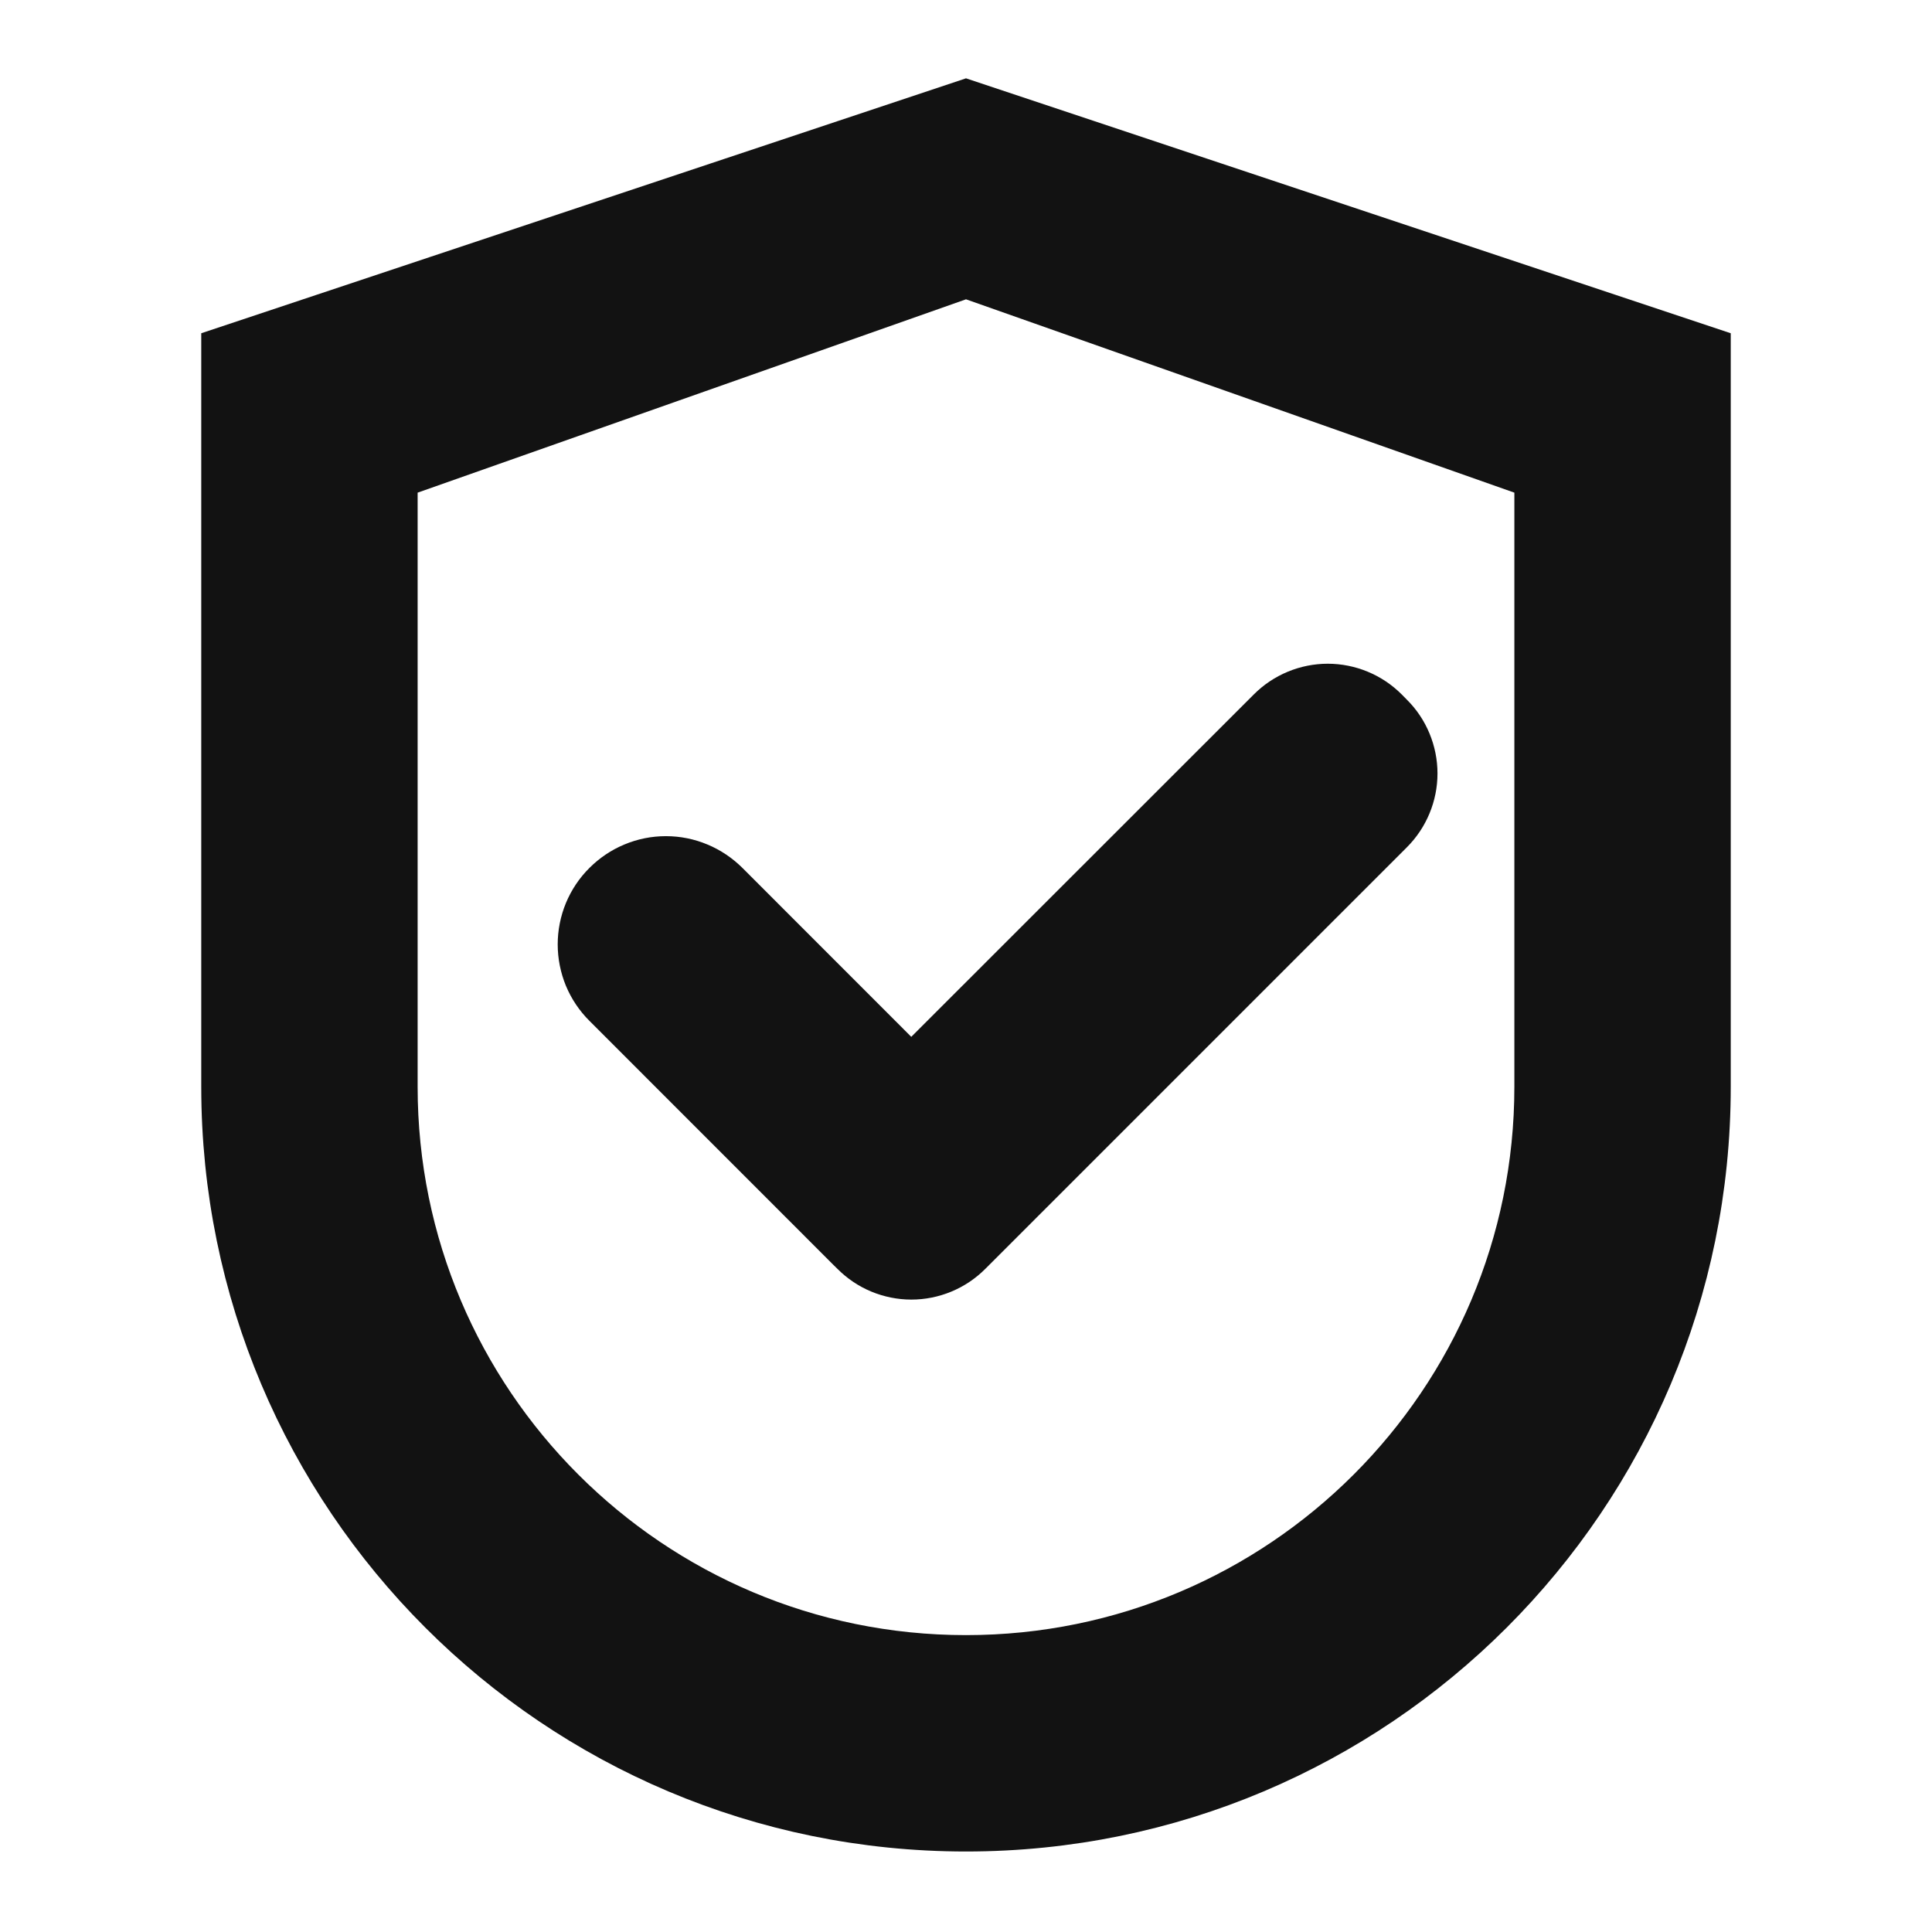 <svg width="24" height="24" viewBox="0 0 24 24" fill="none" xmlns="http://www.w3.org/2000/svg">
<path d="M12 1.5L3 4.5V13.5C3 18.471 7.029 22.5 12 22.5C16.971 22.5 21 18.471 21 13.5V4.5L12 1.5ZM19.312 13.5C19.312 17.538 16.038 20.812 12 20.812C7.962 20.812 4.688 17.538 4.688 13.5V5.766L12 3.188L19.312 5.766V13.5Z" fill="#121212" stroke="#121212"/>
<path d="M8.869 11.135C8.79 11.057 8.697 10.994 8.595 10.952C8.493 10.909 8.383 10.887 8.272 10.887C8.161 10.887 8.051 10.909 7.949 10.952C7.847 10.994 7.754 11.057 7.676 11.135C7.597 11.213 7.535 11.306 7.492 11.409C7.45 11.511 7.428 11.621 7.428 11.732C7.428 11.842 7.45 11.952 7.492 12.055C7.535 12.157 7.597 12.25 7.676 12.328L10.708 15.361L10.758 15.41C10.832 15.484 10.919 15.543 11.016 15.583C11.113 15.623 11.217 15.644 11.321 15.644C11.426 15.644 11.53 15.623 11.626 15.583C11.723 15.543 11.811 15.484 11.885 15.41L17.123 10.172C17.197 10.098 17.256 10.01 17.296 9.913C17.336 9.817 17.357 9.713 17.357 9.608C17.357 9.503 17.336 9.4 17.296 9.303C17.256 9.206 17.197 9.118 17.123 9.045L17.058 8.979C16.984 8.905 16.896 8.846 16.799 8.806C16.702 8.766 16.599 8.745 16.494 8.745C16.389 8.745 16.286 8.766 16.189 8.806C16.092 8.846 16.004 8.905 15.93 8.979L11.32 13.587L8.869 11.135Z" fill="#121212" stroke="#121212"/>
</svg>
